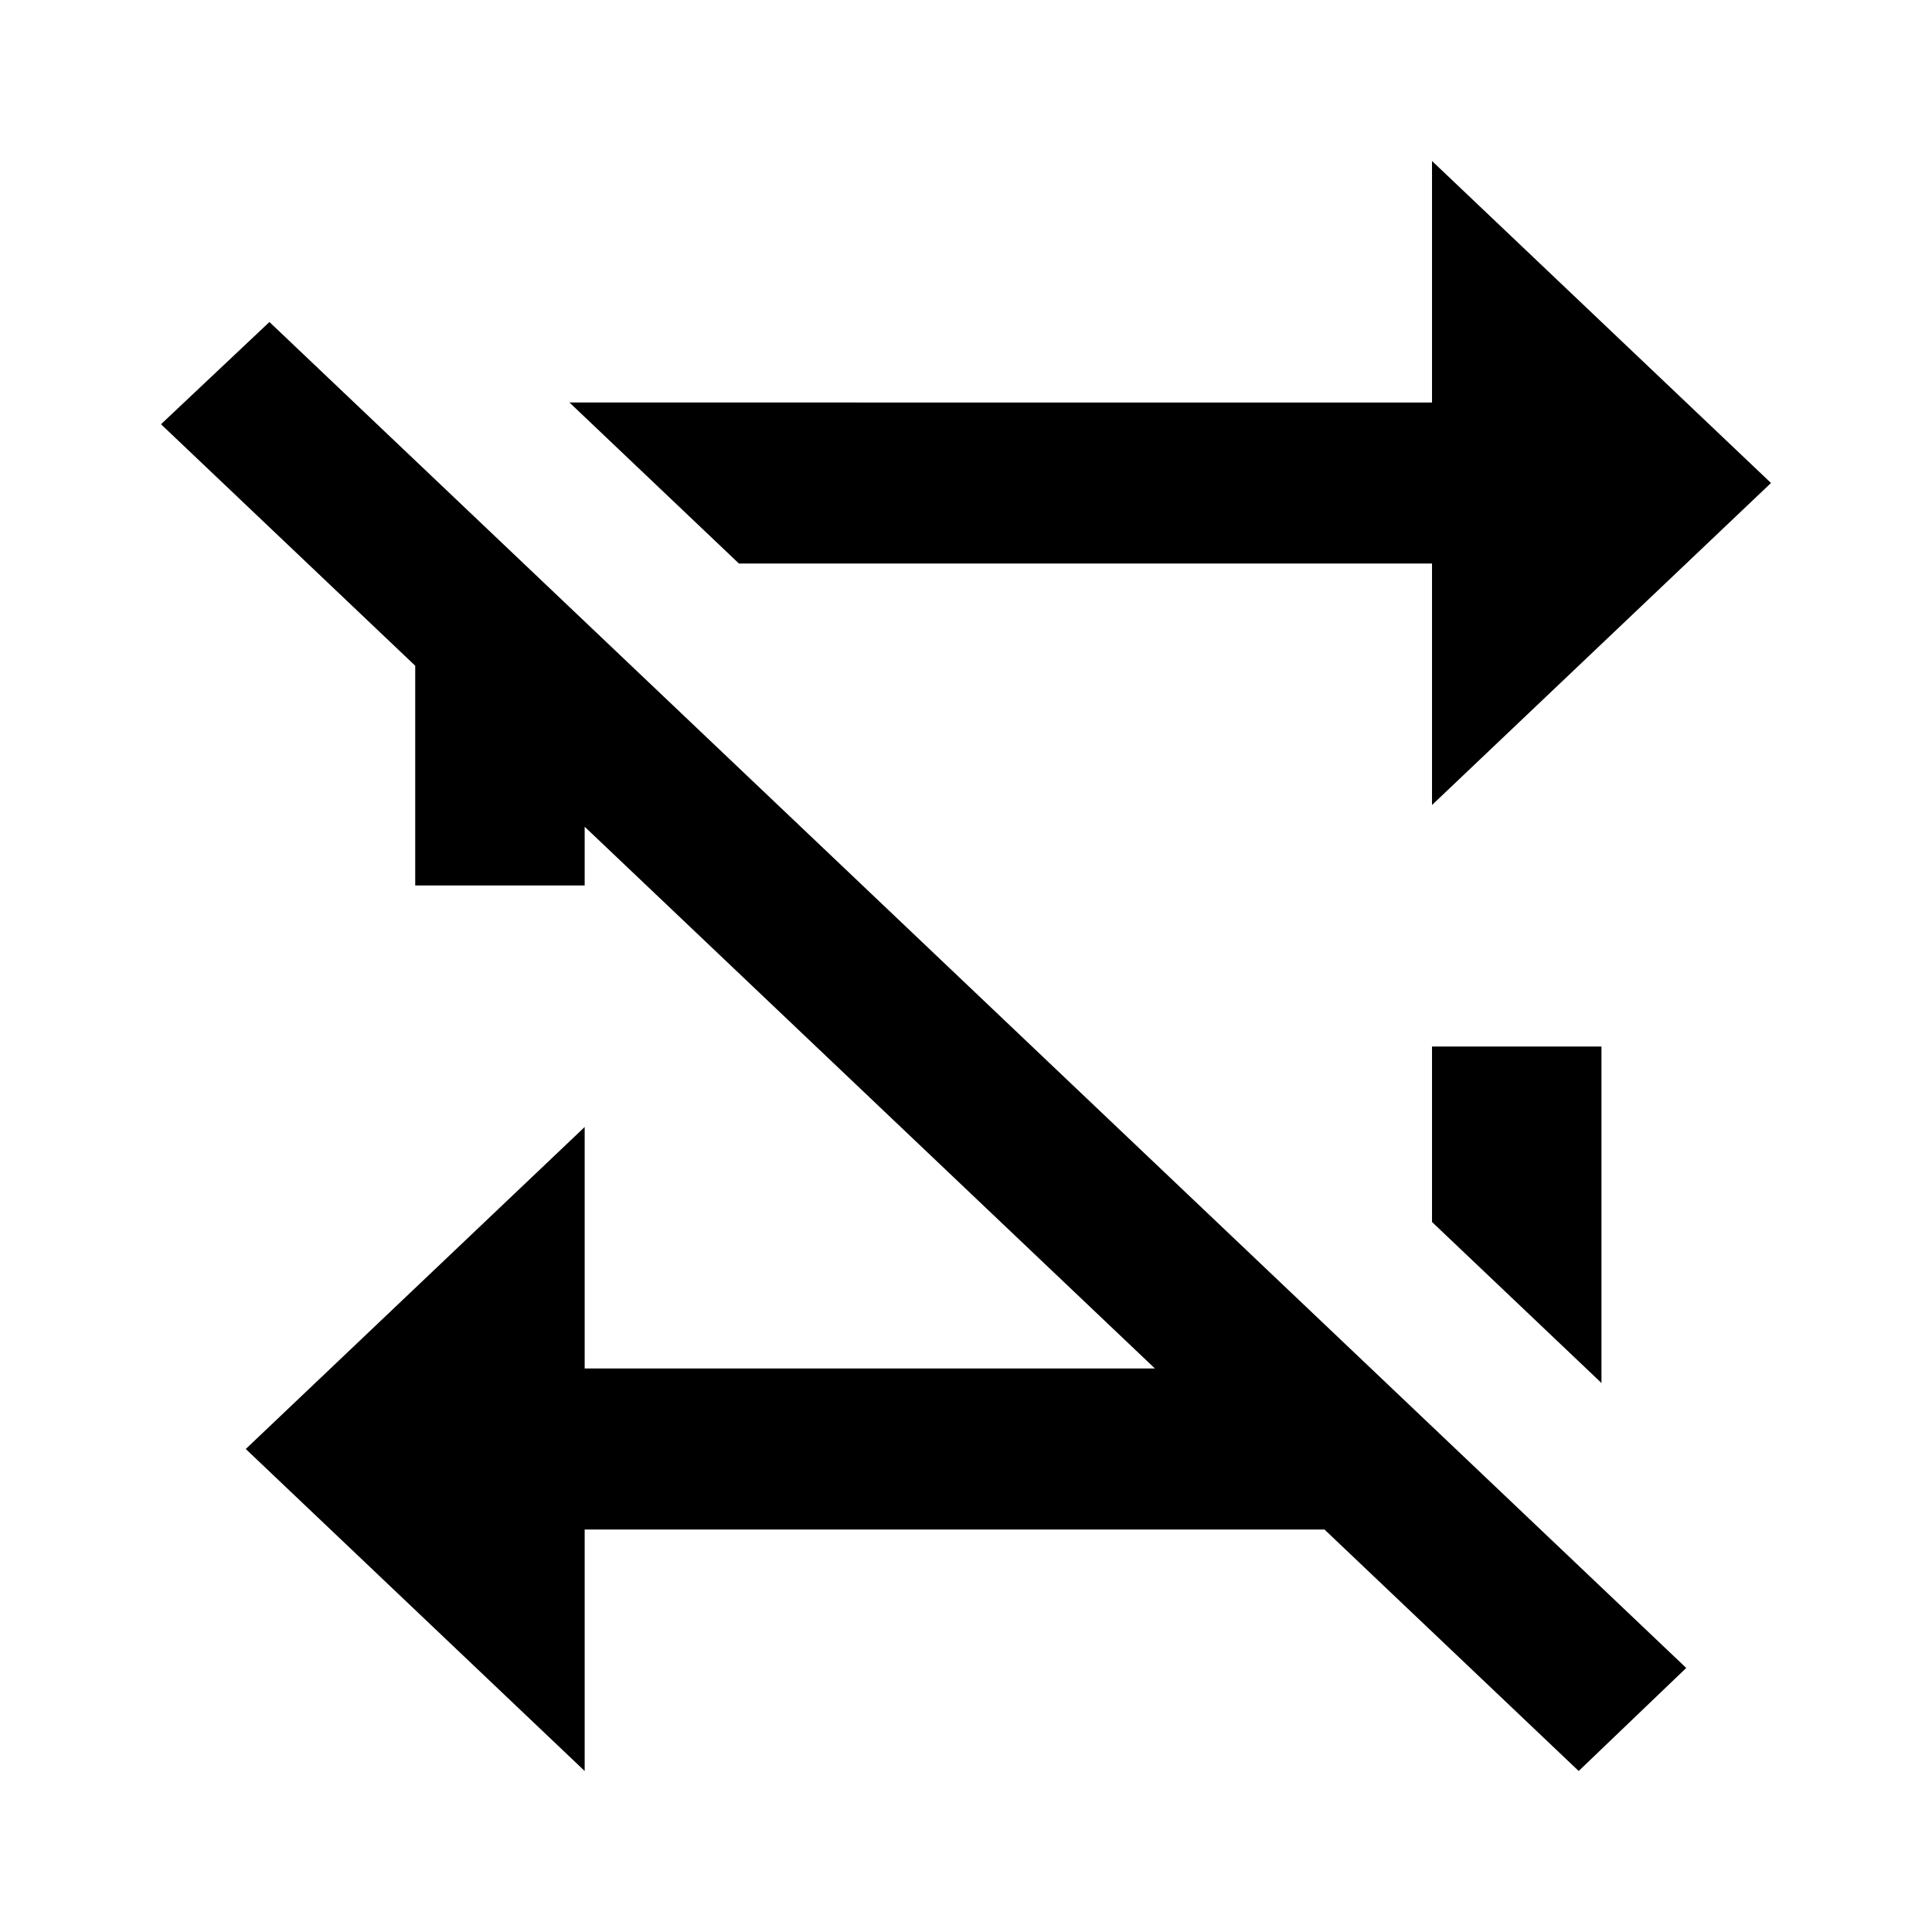 <?xml version="1.0" encoding="UTF-8" standalone="no"?>
<svg
   xmlns:dc="http://purl.org/dc/elements/1.1/"
   xmlns:cc="http://creativecommons.org/ns#"
   xmlns:rdf="http://www.w3.org/1999/02/22-rdf-syntax-ns#"
   xmlns:svg="http://www.w3.org/2000/svg"
   xmlns="http://www.w3.org/2000/svg"
   id="svg6968"
   viewBox="0 0 24 24"
   height="24"
   width="24"
   version="1.1">
  <defs
     id="defs6972" />
  <path
     style="stroke-width:1.026"
     id="path6966"
     d="M 2,5.27 3.347,4 20.947,20.72 19.611,22 16.453,19 H 7.263 v 3 L 3.053,18 7.263,14 v 3 H 14.347 L 7.263,10.27 V 11 H 5.158 V 8.27 L 2,5.27 M 17.789,13 h 2.105 v 4.18 l -2.105,-2 V 13 m 0,-8 V 2 L 22,6 17.789,10 V 7 H 9.179 L 7.074,5 Z" />
</svg>
